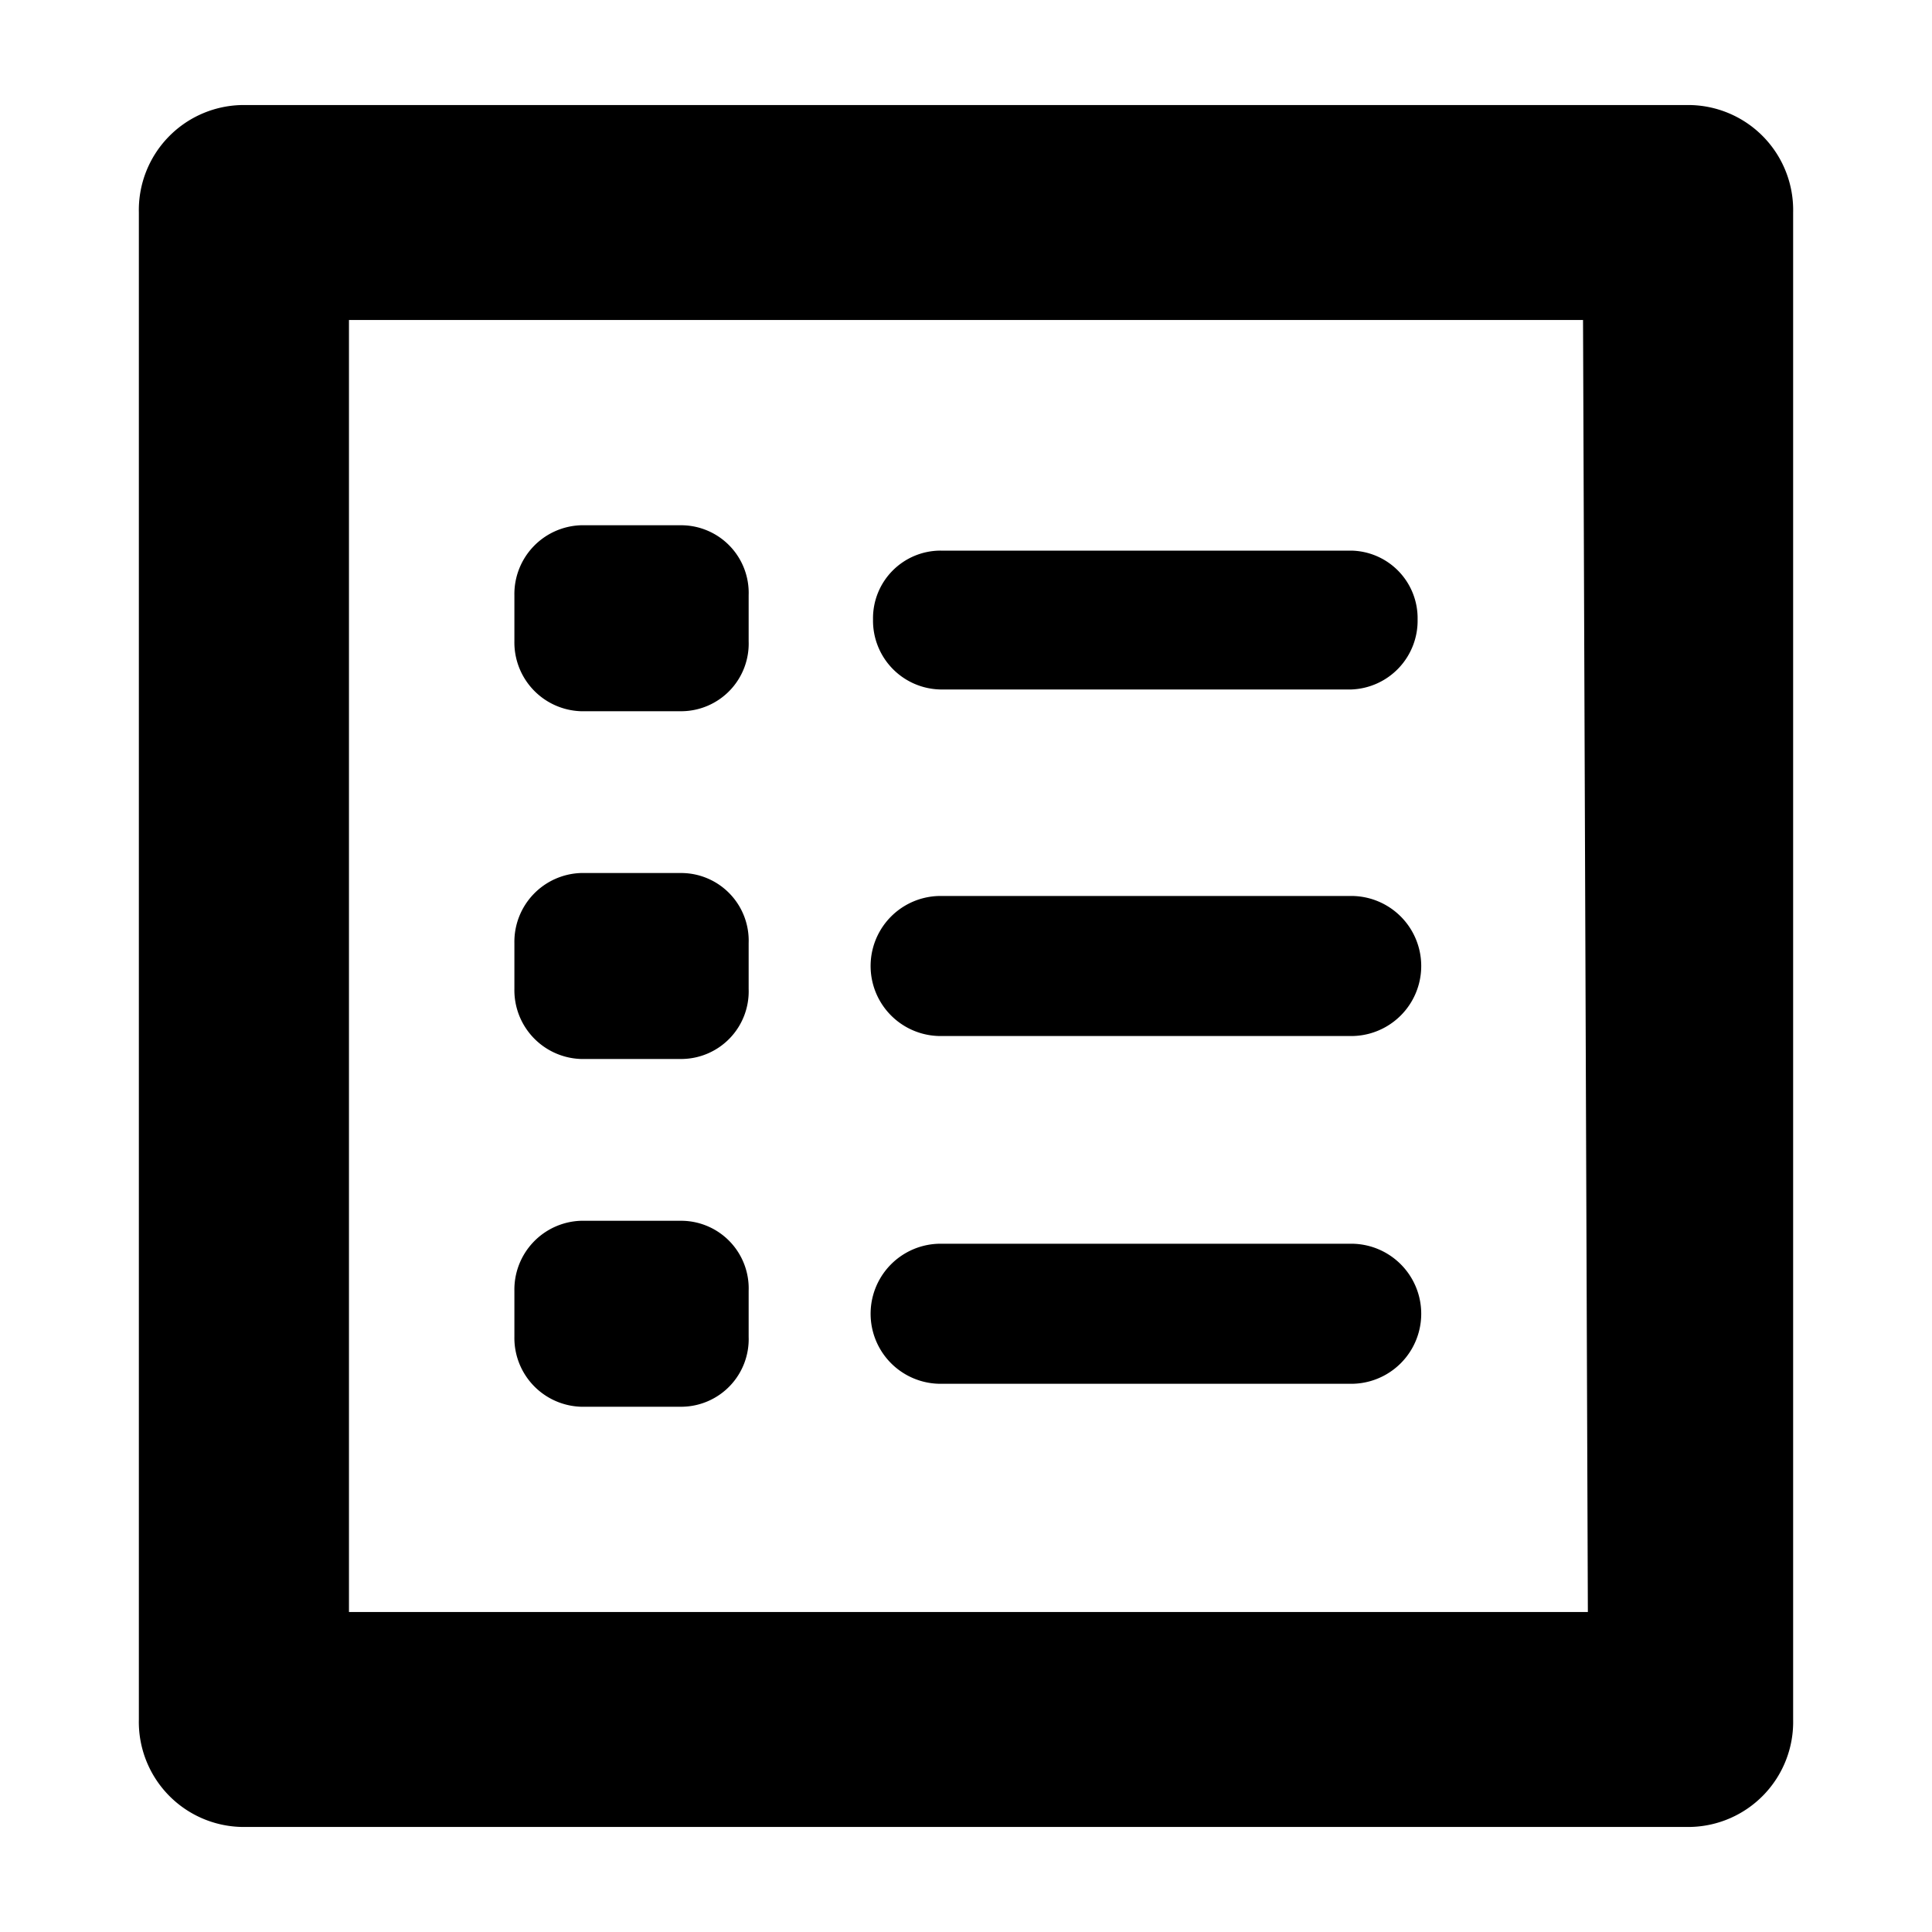 <svg xmlns="http://www.w3.org/2000/svg" viewBox="0 0 16 16"><title>list-outline</title><g id="Layer_1" data-name="Layer 1"><path d="M14,.87H2a.87.87,0,0,0-.85.89V14.24a.87.87,0,0,0,.85.89H14a.87.87,0,0,0,.85-.89V1.76A.87.87,0,0,0,14,.87Zm-.85,12.48H2.89V2.65H13.11Z"/><g id="Your_Icon" data-name="Your Icon"><path d="M11.19,5.71H7.79a.57.57,0,0,1-.56-.58.56.56,0,0,1,.56-.57h3.4a.56.56,0,0,1,.55.57A.57.57,0,0,1,11.19,5.71Z"/><path d="M5.65,5.89H4.81a.57.57,0,0,1-.55-.58V4.93a.57.57,0,0,1,.55-.58h.84a.56.56,0,0,1,.55.58v.38A.56.56,0,0,1,5.65,5.89Z"/><path d="M11.19,8.58H7.79a.58.58,0,0,1,0-1.16h3.4a.58.58,0,0,1,0,1.16Z"/><path d="M5.65,8.77H4.81a.57.57,0,0,1-.55-.58V7.81a.57.57,0,0,1,.55-.58h.84a.56.56,0,0,1,.55.58v.38A.56.56,0,0,1,5.65,8.77Z"/><path d="M11.19,11.46H7.79a.58.58,0,0,1,0-1.16h3.4a.58.58,0,0,1,0,1.16Z"/><path d="M5.65,11.65H4.81a.57.57,0,0,1-.55-.58v-.38a.57.57,0,0,1,.55-.58h.84a.56.56,0,0,1,.55.58v.38A.56.56,0,0,1,5.65,11.65Z"/></g></g></svg>
